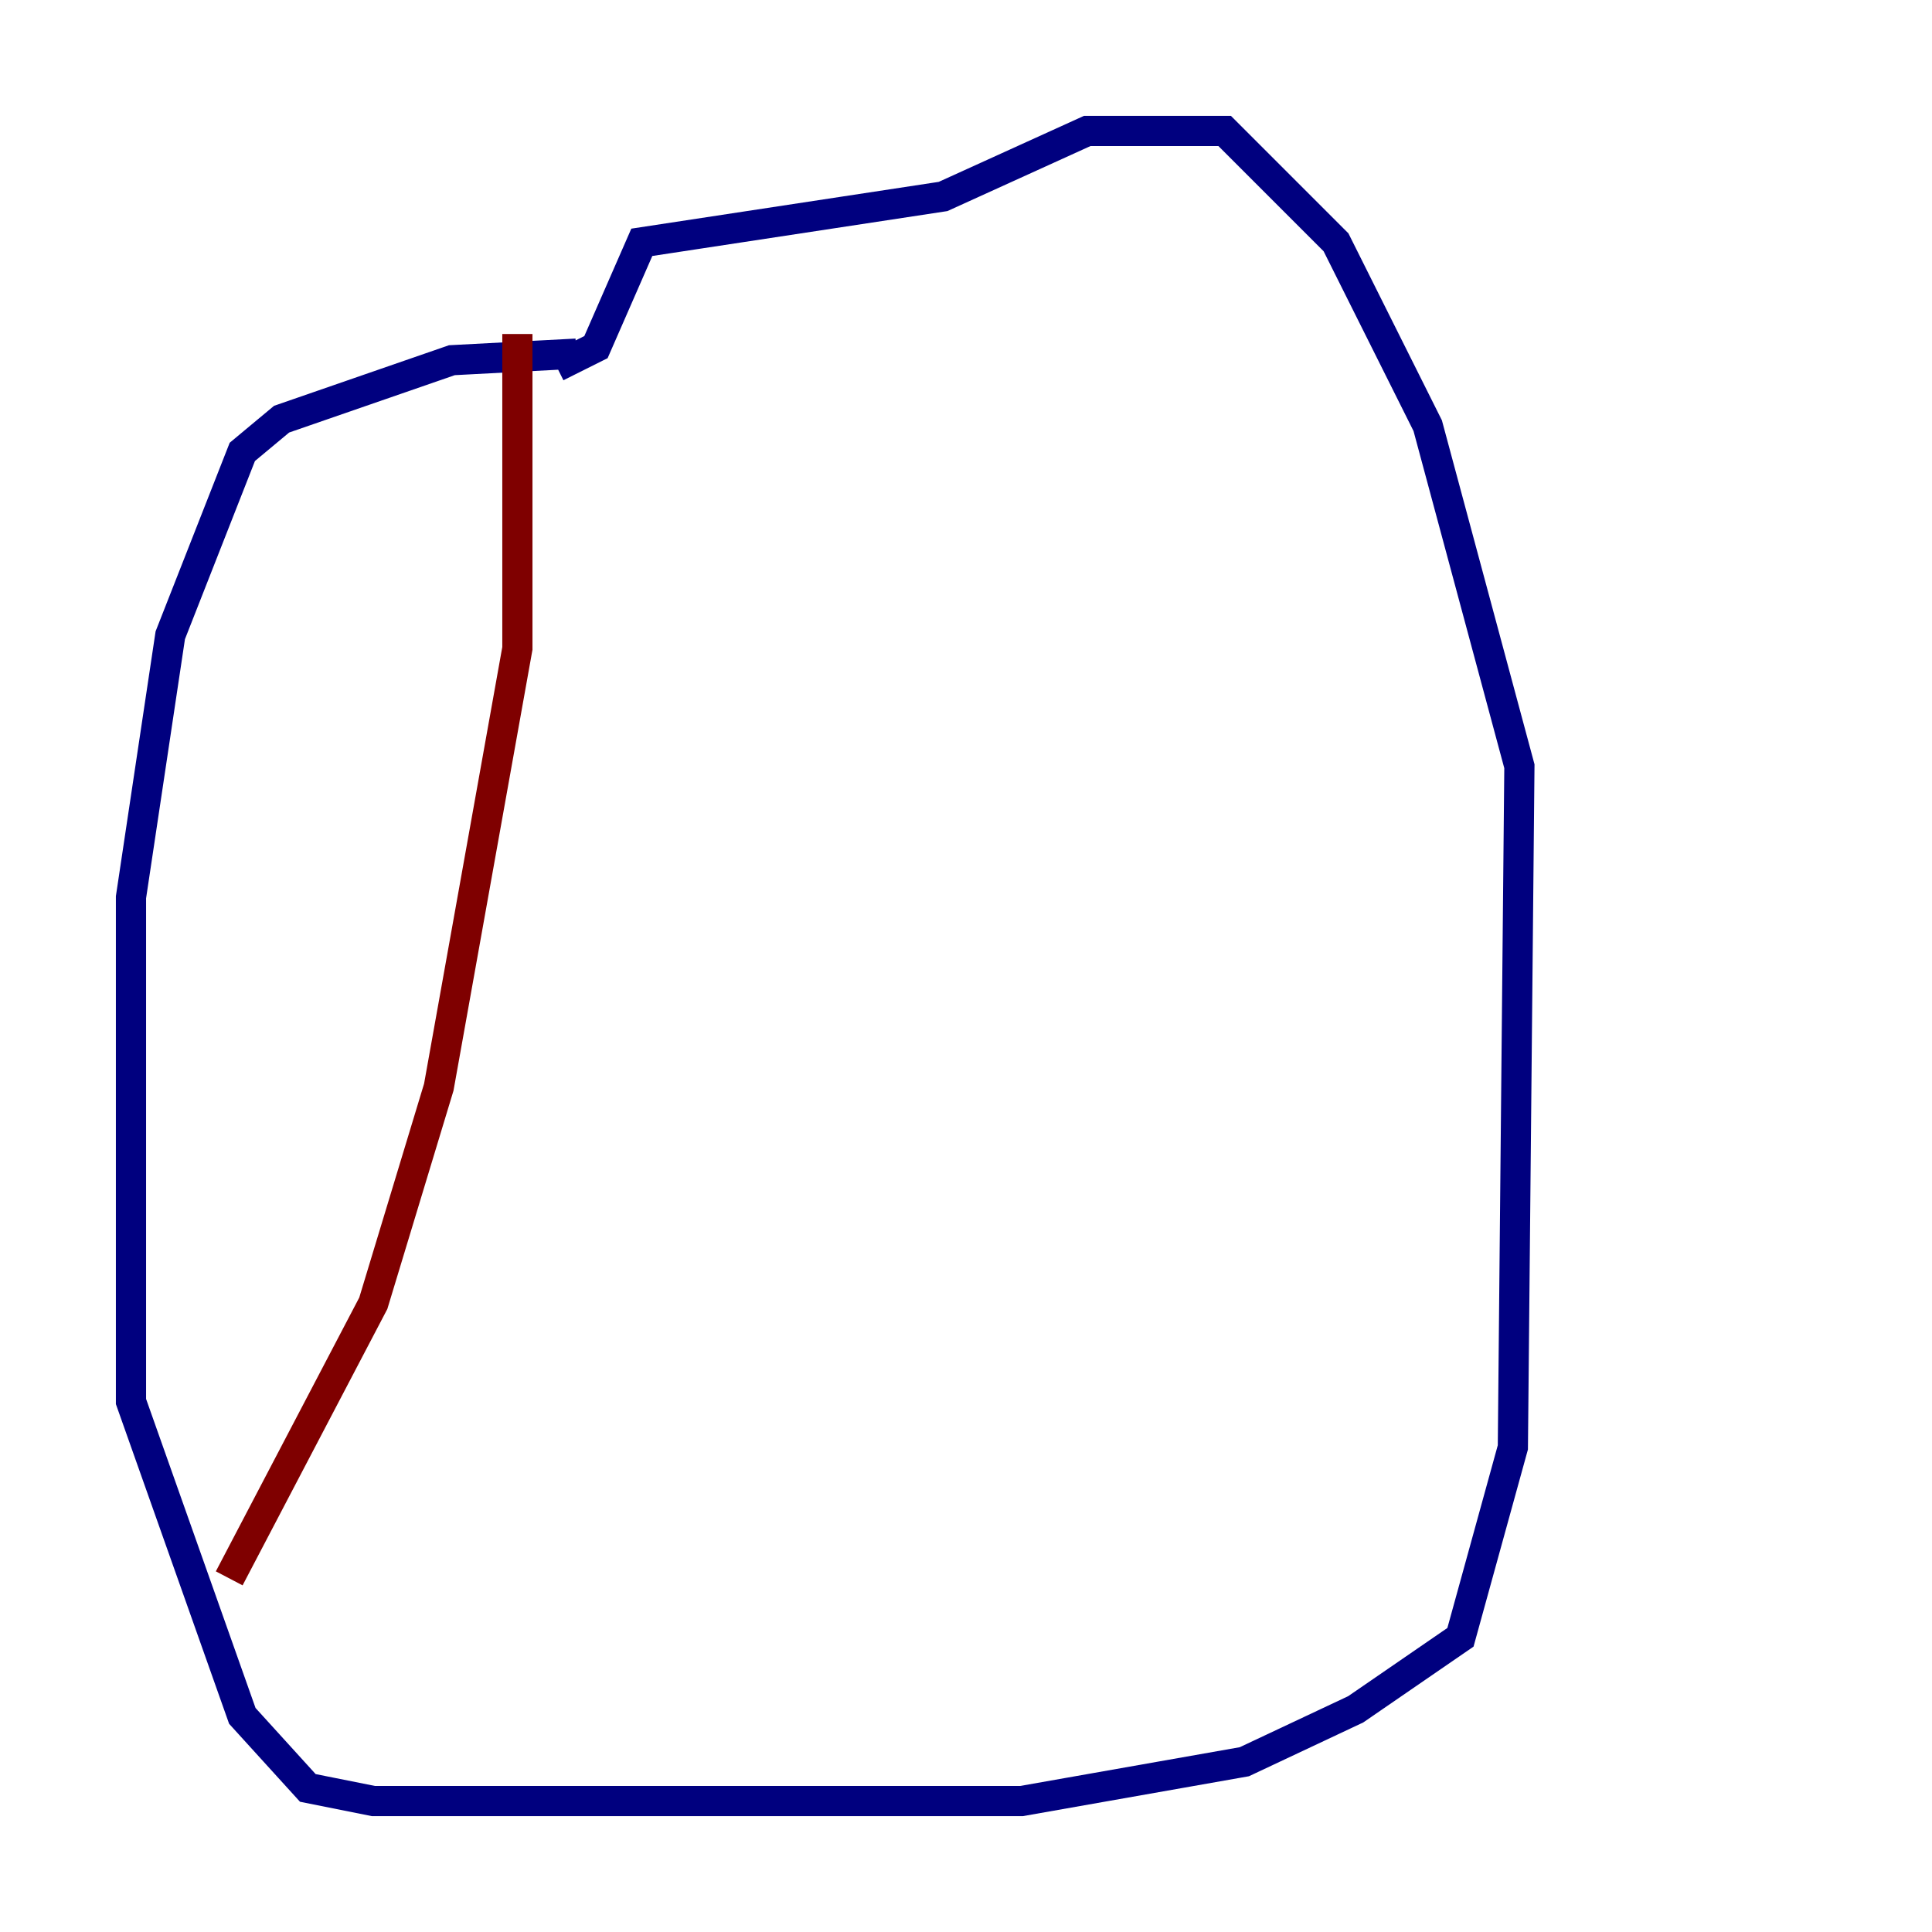 <?xml version="1.0" encoding="utf-8" ?>
<svg baseProfile="tiny" height="128" version="1.2" viewBox="0,0,128,128" width="128" xmlns="http://www.w3.org/2000/svg" xmlns:ev="http://www.w3.org/2001/xml-events" xmlns:xlink="http://www.w3.org/1999/xlink"><defs /><polyline fill="none" points="38.183,23.43 29.939,23.864 18.658,27.77 16.054,29.939 11.281,42.088 8.678,59.444 8.678,92.854 16.054,113.681 20.393,118.454 24.732,119.322 67.688,119.322 82.441,116.719 89.817,113.248 96.759,108.475 100.231,95.891 100.664,50.766 94.59,28.203 88.515,16.054 81.139,8.678 72.027,8.678 62.481,13.017 42.522,16.054 39.485,22.997 36.881,24.298" stroke="#00007f" stroke-width="2" /><polyline fill="none" points="34.278,22.129 34.278,42.956 29.071,72.027 24.732,86.346 15.186,104.57" stroke="#7f0000" stroke-width="2" /></svg>